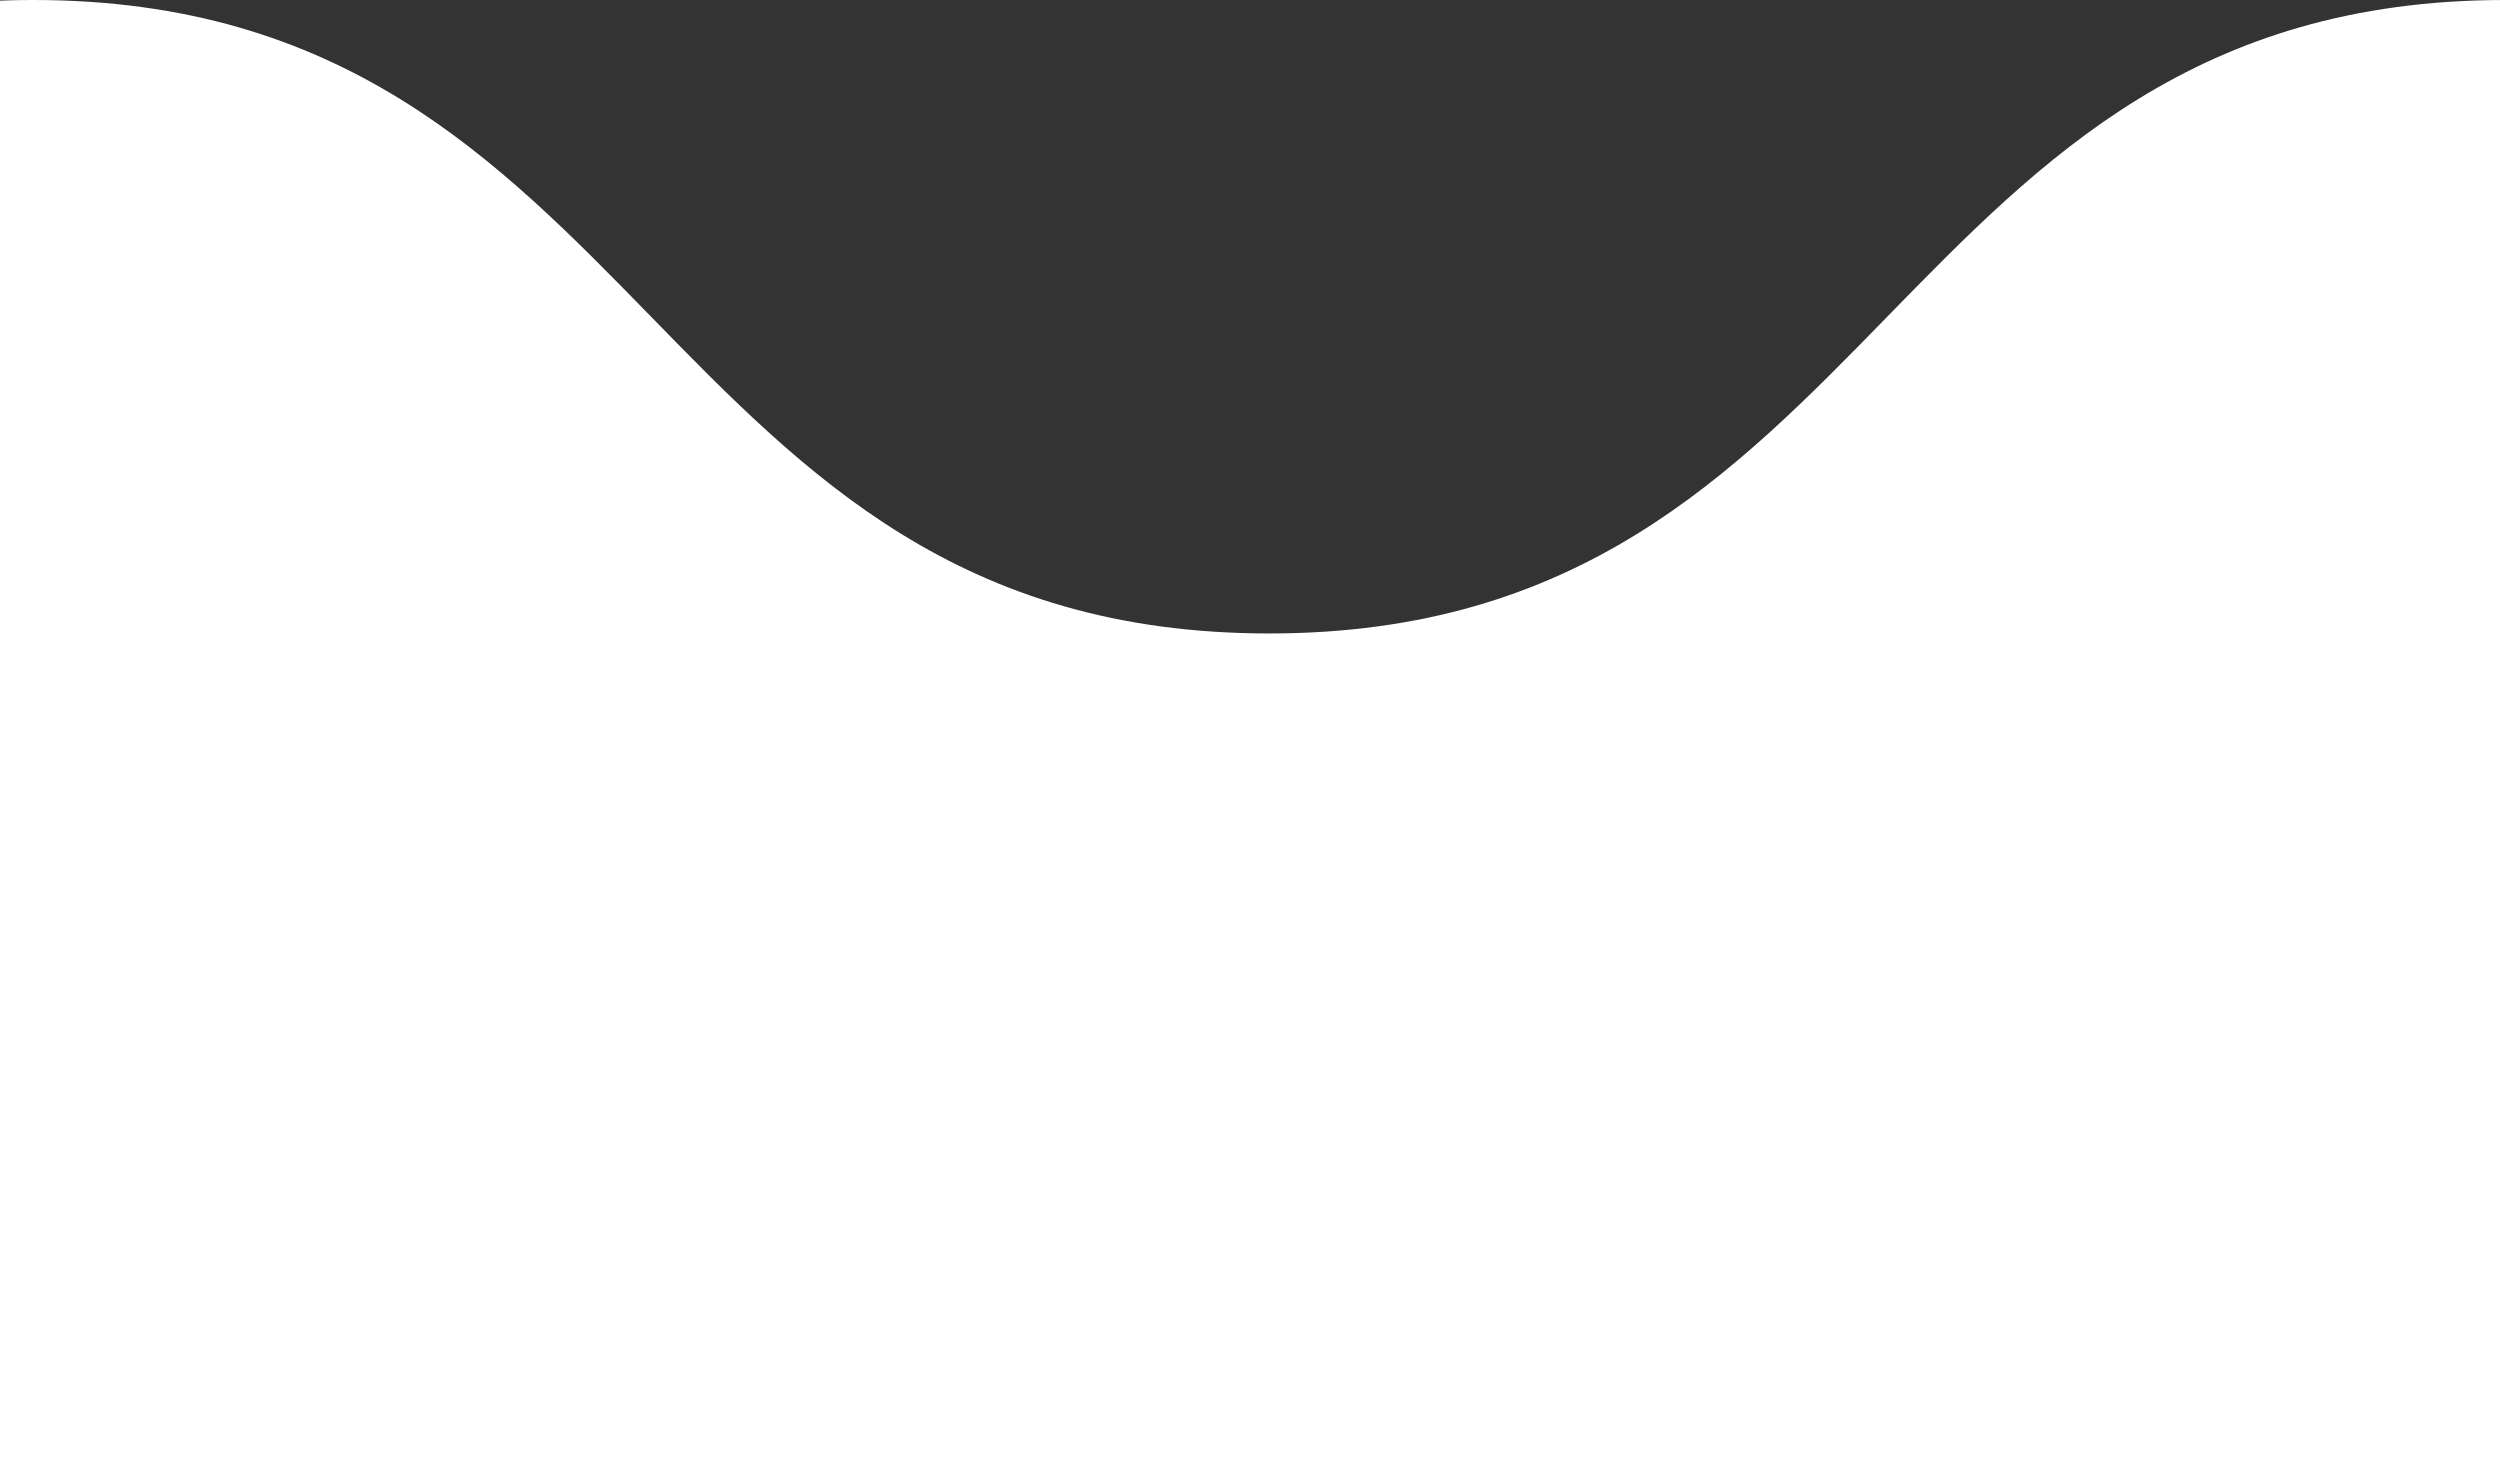 <svg width="39" height="23" viewBox="0 0 39 23" fill="none" xmlns="http://www.w3.org/2000/svg">
<rect x="0" y="0" width="39" height="23" fill="#333333" stroke="none"/>
<path d="M693.783 0C684.142 0 684.142 9.882 674.567 9.882C664.992 9.882 664.925 0 655.35 0C645.776 0 645.709 9.882 636.134 9.882C626.492 9.882 626.492 0 616.85 0C607.209 0 607.209 9.882 597.634 9.882C587.992 9.882 587.992 0 578.417 0C568.776 0 568.776 9.882 559.201 9.882C549.626 9.882 549.358 0 539.783 0C530.142 0 530.142 9.882 520.567 9.882C510.992 9.882 510.858 0 501.283 0C491.642 0 491.642 9.882 482.067 9.882C472.425 9.882 472.425 0 462.783 0C453.142 0 453.142 9.882 443.567 9.882C433.925 9.882 433.925 0 424.35 0C414.776 0 414.642 9.882 405 9.882C395.358 9.882 395.358 0 385.783 0C376.142 0 376.142 9.882 366.567 9.882C356.925 9.882 356.925 0 347.283 0C337.642 0 337.642 9.882 328.067 9.882C318.425 9.882 318.425 0 308.85 0C299.209 0 299.209 9.882 289.634 9.882C279.992 9.882 279.992 0 270.417 0C260.776 0 260.776 9.882 251.134 9.882C241.492 9.882 241.492 0 231.85 0C222.209 0 222.209 9.882 212.567 9.882C202.925 9.882 202.925 0 193.283 0C183.642 0 183.642 9.882 174 9.882C164.358 9.882 164.358 0 154.717 0C145.075 0 145.075 9.882 135.433 9.882C125.791 9.882 125.791 0 116.15 0C106.508 0 106.508 9.882 96.933 9.882C87.291 9.882 87.291 0 77.65 0C68.008 0 68.008 9.882 58.366 9.882C48.724 9.882 48.724 0 39.083 0C29.441 0 29.441 9.882 19.799 9.882C10.157 9.882 10.157 0 0.516 0C-8.858 0 -8.858 9.882 -18.5 9.882C-28.142 9.882 -28.142 0 -37.717 0C-47.291 0 -47.358 9.882 -57 9.882V24H713V9.882C703.358 9.882 703.358 0 693.783 0Z" fill="white"/>
</svg>
